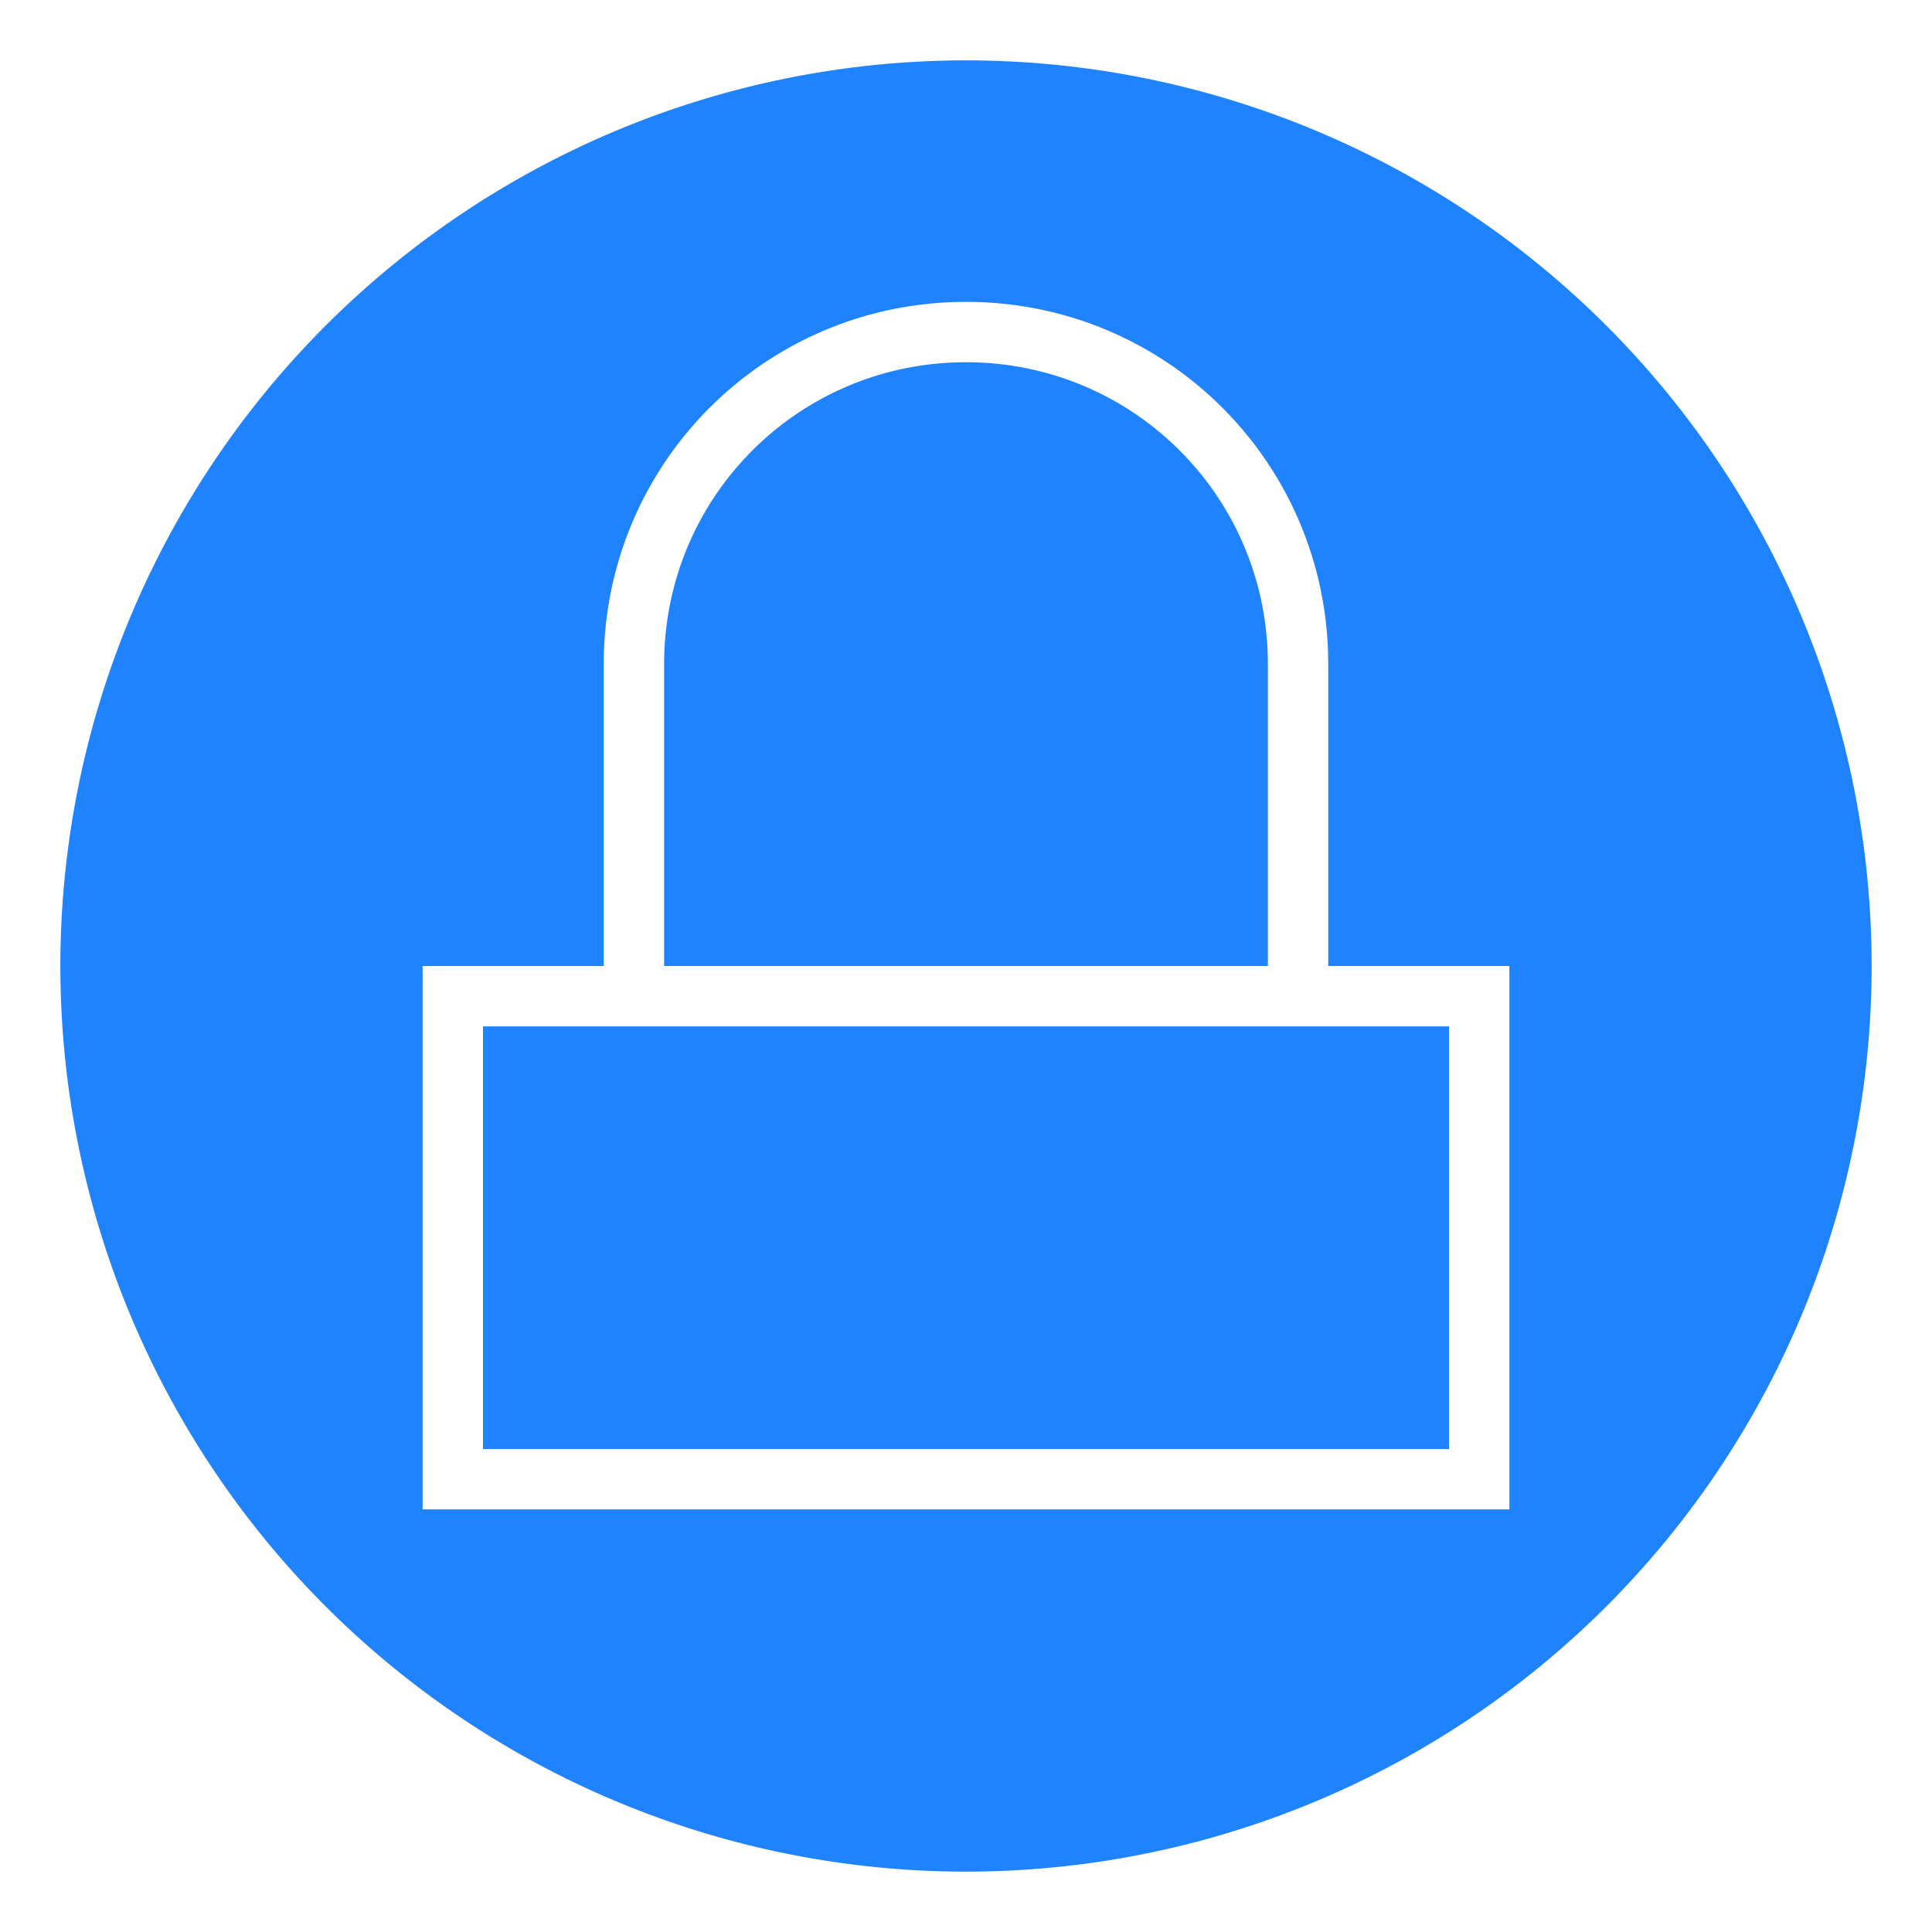 <?xml version="1.0" encoding="UTF-8"?>
<svg width="32" height="32" version="1.1" xmlns="http://www.w3.org/2000/svg" xmlns:cc="http://creativecommons.org/ns#" xmlns:dc="http://purl.org/dc/elements/1.1/" xmlns:rdf="http://www.w3.org/1999/02/22-rdf-syntax-ns#">
 <defs>
  <style id="current-color-scheme" type="text/css">.ColorScheme-Text {
        color:#31363b;
      }
      .ColorScheme-Background{
        color:#E9E8E8;
      }
      .ColorScheme-ViewText {
        color:#000000;
      }
      .ColorScheme-ViewBackground{
        color:#ffffff;
      }
      .ColorScheme-ViewHover {
        color:#000000;
      }
      .ColorScheme-ViewFocus{
        color:#5a5a5a;
      }
      .ColorScheme-ButtonText {
        color:#000000;
      }
      .ColorScheme-ButtonBackground{
        color:#E9E8E8;
      }
      .ColorScheme-ButtonHover {
        color:#1489ff;
      }
      .ColorScheme-ButtonFocus{
        color:#2B74C7;
      }</style>
 </defs>
 <g transform="translate(-42)">
  <rect x="42" width="32" height="32" rx="0" ry="0" color="#333333" opacity="0" stroke-width="2" style="paint-order:fill markers stroke"/>
  <path d="m58 0c-8.828 0-16 7.172-16 16s7.172 16 16 16 16-7.172 16-16-7.172-16-16-16z" color="#000000" opacity="0" overflow="visible"/>
  <path d="m58 1a15 15 0 0 0-15 15 15 15 0 0 0 15 15 15 15 0 0 0 15-15 15 15 0 0 0-15-15zm0 4c3.324 0 6 2.676 6 6v5h3v9h-18v-9h3v-5c0-3.324 2.676-6 6-6zm0 1c-2.77 0-5 2.23-5 5v5h10v-5c0-2.77-2.23-5-5-5zm-8 11v7h16v-7z" fill="#1e82ff" fill-opacity=".992"/>
 </g>
</svg>
